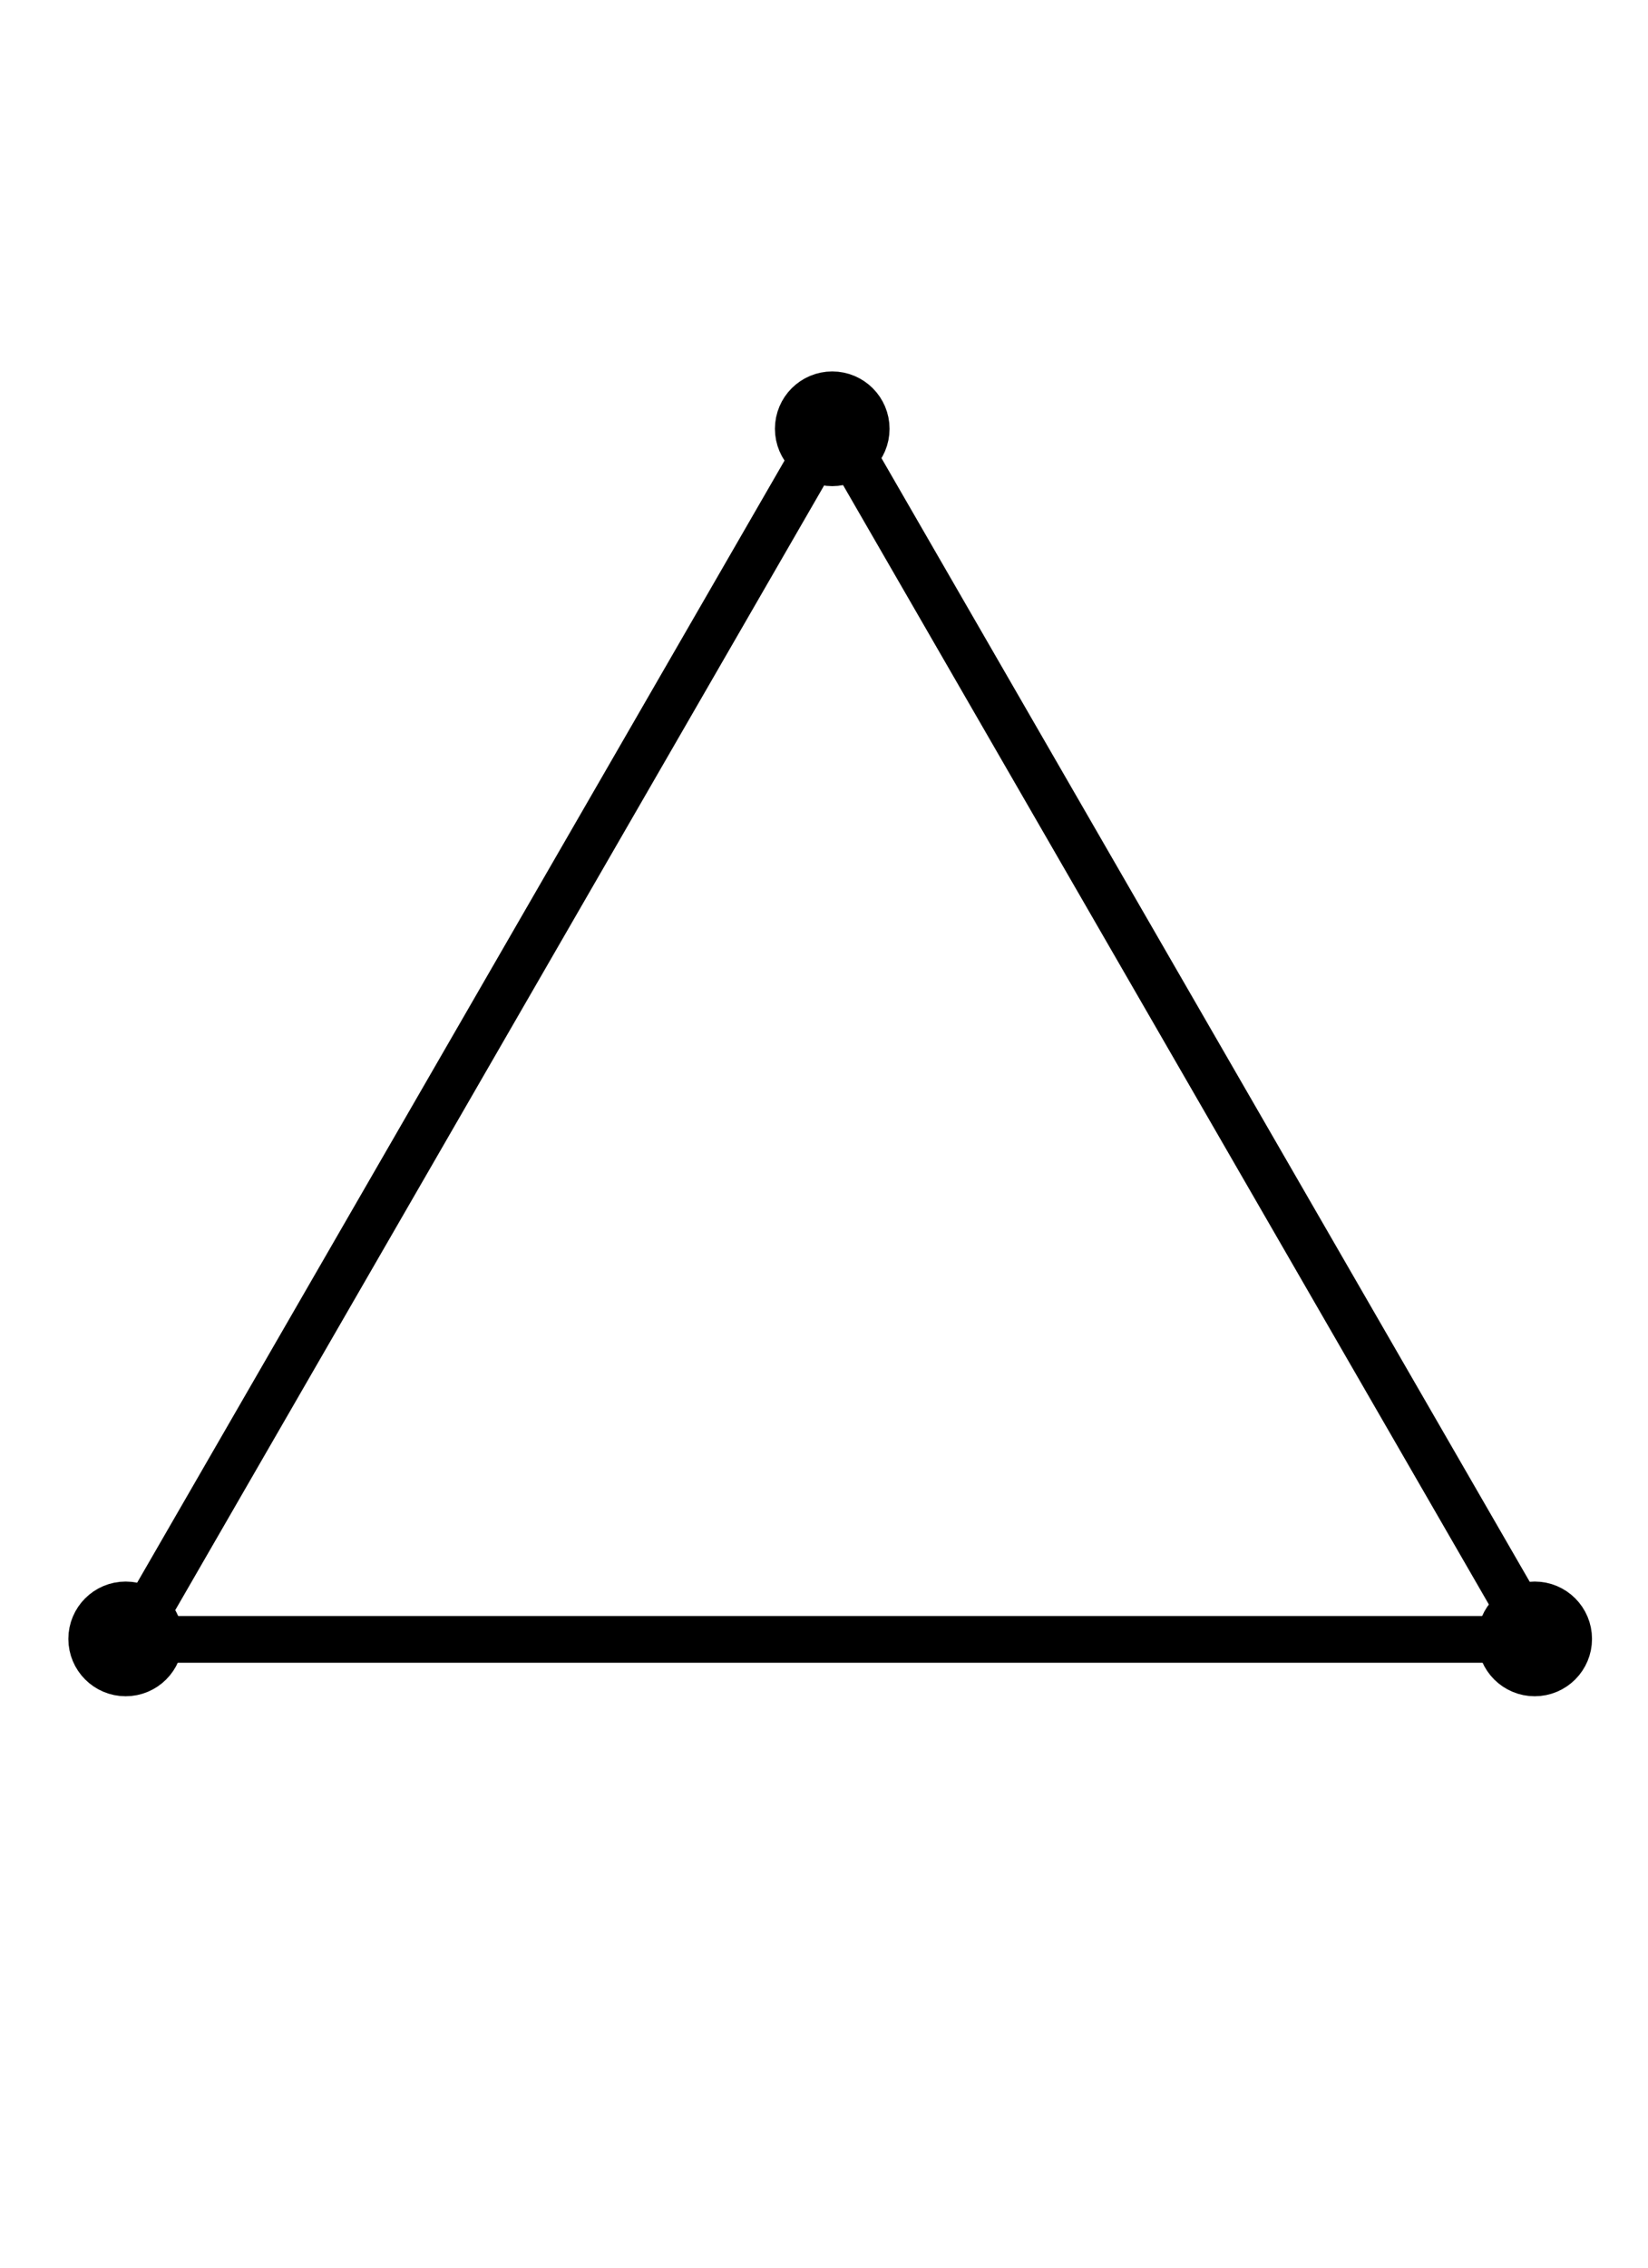 <?xml version="1.0" encoding="UTF-8" standalone="no"?>
<svg
   xmlns:dc="http://purl.org/dc/elements/1.1/"
   xmlns:cc="http://creativecommons.org/ns#"
   xmlns:rdf="http://www.w3.org/1999/02/22-rdf-syntax-ns#"
   xmlns:svg="http://www.w3.org/2000/svg"
   xmlns="http://www.w3.org/2000/svg"
   xmlns:sodipodi="http://sodipodi.sourceforge.net/DTD/sodipodi-0.dtd"
   xmlns:inkscape="http://www.inkscape.org/namespaces/inkscape"
   sodipodi:docname="Новый полигон_3.svg"
   inkscape:version="1.0 (4035a4fb49, 2020-05-01)"
   inkscape:export-ydpi="98"
   inkscape:export-xdpi="98"
   inkscape:export-filename="C:\Users\simal\Desktop\Icons\Новый полигон_3.png"
   id="svg8"
   version="1.1"
   viewBox="0 0 211.667 291.042"
   height="1100"
   width="800">
  <defs
     id="defs2" />
  <sodipodi:namedview
     inkscape:window-maximized="1"
     inkscape:window-y="-8"
     inkscape:window-x="-8"
     inkscape:window-height="1017"
     inkscape:window-width="1920"
     units="px"
     showgrid="false"
     inkscape:document-rotation="0"
     inkscape:current-layer="layer2"
     inkscape:document-units="mm"
     inkscape:cy="493.91016"
     inkscape:cx="564.64029"
     inkscape:zoom="0.70710678"
     inkscape:pageshadow="2"
     inkscape:pageopacity="0.0"
     borderopacity="1.0"
     bordercolor="#666666"
     pagecolor="#ffffff"
     id="base"
     showguides="true"
     inkscape:guide-bbox="true" />
  <g
     inkscape:label="Слой 2"
     id="layer2"
     inkscape:groupmode="layer"
     style="display:inline">
    <path
       sodipodi:type="star"
       style="fill:none;fill-opacity:1;stroke:#000000;stroke-width:6;stroke-linecap:round;stroke-linejoin:miter;stroke-miterlimit:4;stroke-dasharray:none;stroke-opacity:1;paint-order:stroke markers fill"
       id="path1038"
       sodipodi:sides="3"
       sodipodi:cx="107.07892"
       sodipodi:cy="158.3302"
       sodipodi:r1="104.15648"
       sodipodi:r2="52.078239"
       sodipodi:arg1="0.52359878"
       sodipodi:arg2="1.5707963"
       inkscape:flatsided="true"
       inkscape:rounded="0"
       inkscape:randomized="0"
       d="m 197.281,210.408 -180.404,0 90.202,-156.235 z"
       inkscape:transform-center-y="-26.039121" />
    <circle
       r="4.361"
       cy="55.033"
       cx="106.892"
       id="path955-0"
       style="display:inline;fill:#000000;fill-opacity:1;stroke:#000000;stroke-width:6;stroke-linecap:round;stroke-linejoin:miter;stroke-miterlimit:4;stroke-dasharray:none;stroke-opacity:1;paint-order:stroke markers fill" />
    <circle
       r="4.361"
       cy="210.344"
       cx="197.115"
       id="path955-0-3"
       style="display:inline;fill:#000000;fill-opacity:1;stroke:#000000;stroke-width:6;stroke-linecap:round;stroke-linejoin:miter;stroke-miterlimit:4;stroke-dasharray:none;stroke-opacity:1;paint-order:stroke markers fill" />
    <circle
       r="4.361"
       cy="210.344"
       cx="16.14"
       id="path955-0-6"
       style="display:inline;fill:#000000;fill-opacity:1;stroke:#000000;stroke-width:6;stroke-linecap:round;stroke-linejoin:miter;stroke-miterlimit:4;stroke-dasharray:none;stroke-opacity:1;paint-order:stroke markers fill"
       inkscape:export-xdpi="98"
       inkscape:export-ydpi="98" />
  </g>
</svg>
